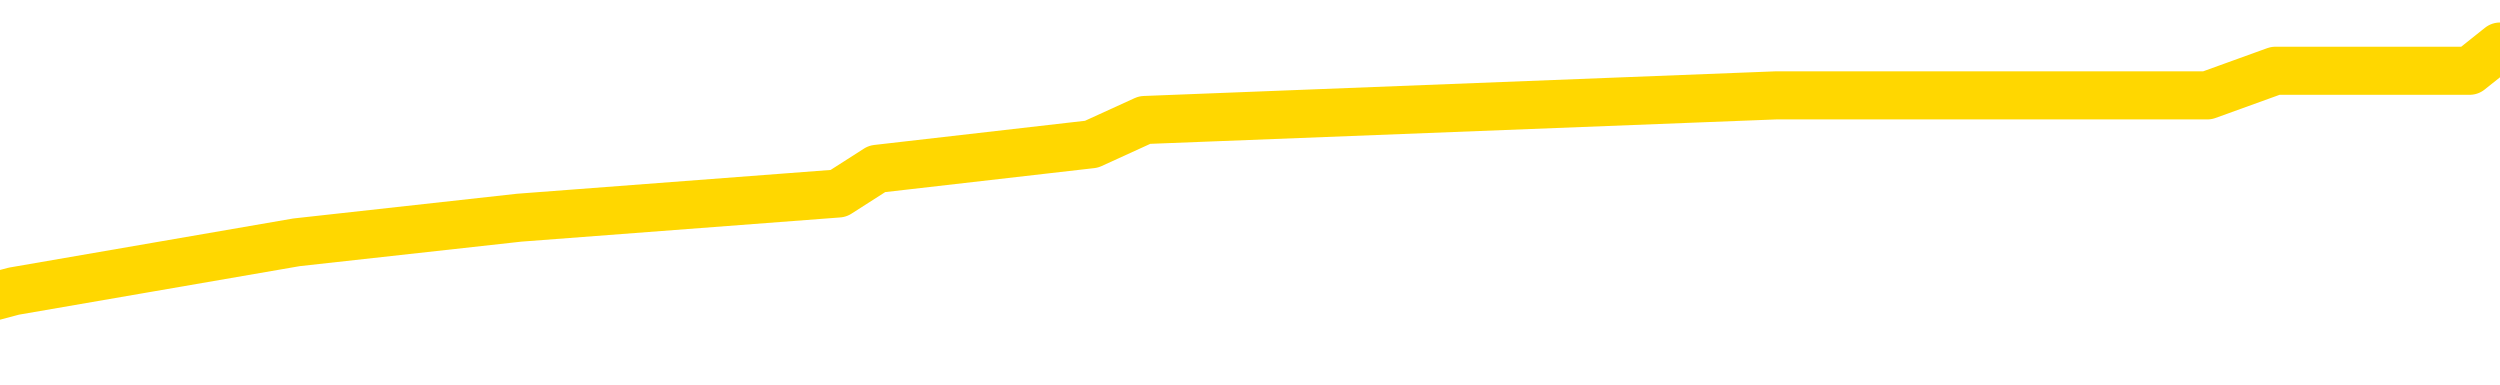 <svg xmlns="http://www.w3.org/2000/svg" version="1.1" viewBox="0 0 6500 1000">
	<path fill="none" stroke="gold" stroke-width="125" stroke-linecap="round" stroke-linejoin="round" d="M0 118210  L-521279 118210 L-521095 118146 L-520604 118019 L-520311 117955 L-520000 117828 L-519765 117764 L-519712 117636 L-519652 117509 L-519499 117445 L-519459 117318 L-519326 117254 L-519034 117191 L-518493 117191 L-517883 117127 L-517835 117127 L-517195 117063 L-517161 117063 L-516636 117063 L-516503 117000 L-516113 116872 L-515785 116745 L-515668 116617 L-515456 116490 L-514739 116490 L-514170 116426 L-514062 116426 L-513888 116363 L-513666 116235 L-513265 116171 L-513239 116044 L-512311 115917 L-512224 115789 L-512141 115662 L-512071 115535 L-511774 115471 L-511622 115343 L-509732 115407 L-509631 115407 L-509369 115407 L-509075 115471 L-508934 115343 L-508685 115343 L-508649 115280 L-508491 115216 L-508028 115089 L-507775 115025 L-507562 114898 L-507311 114834 L-506962 114770 L-506035 114643 L-505941 114515 L-505530 114452 L-504359 114324 L-503170 114261 L-503078 114133 L-503051 114006 L-502785 113878 L-502486 113751 L-502357 113624 L-502319 113496 L-501505 113496 L-501121 113560 L-500060 113624 L-499999 113624 L-499734 114898 L-499263 116108 L-499070 117318 L-498807 118528 L-498470 118464 L-498334 118401 L-497879 118337 L-497135 118273 L-497118 118210 L-496953 118082 L-496885 118082 L-496368 118019 L-495340 118019 L-495144 117955 L-494655 117891 L-494293 117828 L-493884 117828 L-493499 117891 L-491795 117891 L-491697 117891 L-491625 117891 L-491564 117891 L-491380 117828 L-491043 117828 L-490403 117764 L-490326 117700 L-490264 117700 L-490078 117636 L-489998 117636 L-489821 117573 L-489802 117509 L-489572 117509 L-489184 117445 L-488295 117445 L-488256 117382 L-488168 117318 L-488141 117191 L-487132 117127 L-486983 117000 L-486958 116936 L-486826 116872 L-486786 116808 L-485527 116745 L-485470 116745 L-484930 116681 L-484877 116681 L-484831 116681 L-484436 116617 L-484296 116554 L-484096 116490 L-483950 116490 L-483785 116490 L-483508 116554 L-483150 116554 L-482597 116490 L-481952 116426 L-481693 116299 L-481540 116235 L-481139 116171 L-481098 116108 L-480978 116044 L-480916 116108 L-480902 116108 L-480808 116108 L-480515 116044 L-480364 115789 L-480033 115662 L-479956 115535 L-479880 115471 L-479653 115280 L-479587 115152 L-479359 115025 L-479307 114898 L-479142 114834 L-478136 114770 L-477953 114707 L-477402 114643 L-477009 114515 L-476611 114452 L-475761 114324 L-475683 114261 L-475104 114197 L-474663 114197 L-474422 114133 L-474264 114133 L-473864 114006 L-473843 114006 L-473398 113942 L-472993 113878 L-472857 113751 L-472682 113624 L-472545 113496 L-472295 113369 L-471295 113305 L-471213 113242 L-471077 113178 L-471039 113114 L-470149 113050 L-469933 112987 L-469490 112923 L-469373 112859 L-469316 112796 L-468640 112796 L-468539 112732 L-468510 112732 L-467169 112668 L-466763 112605 L-466723 112541 L-465795 112477 L-465697 112414 L-465564 112350 L-465160 112286 L-465134 112222 L-465041 112159 L-464824 112095 L-464413 111968 L-463260 111840 L-462968 111713 L-462939 111585 L-462331 111522 L-462081 111394 L-462061 111331 L-461132 111267 L-461081 111140 L-460958 111076 L-460941 110949 L-460785 110885 L-460610 110757 L-460473 110694 L-460416 110630 L-460309 110566 L-460223 110503 L-459990 110439 L-459915 110375 L-459607 110312 L-459489 110248 L-459319 110184 L-459228 110121 L-459125 110121 L-459102 110057 L-459025 110057 L-458927 109929 L-458560 109866 L-458455 109802 L-457952 109738 L-457500 109675 L-457462 109611 L-457438 109547 L-457397 109484 L-457269 109420 L-457168 109356 L-456726 109292 L-456444 109229 L-455851 109165 L-455721 109101 L-455447 108974 L-455294 108910 L-455141 108847 L-455056 108719 L-454978 108656 L-454792 108592 L-454741 108592 L-454714 108528 L-454634 108464 L-454611 108401 L-454328 108273 L-453724 108146 L-452729 108082 L-452431 108019 L-451697 107955 L-451452 107891 L-451362 107828 L-450785 107764 L-450087 107700 L-449334 107636 L-449016 107573 L-448633 107445 L-448556 107382 L-447921 107318 L-447736 107254 L-447648 107254 L-447519 107254 L-447206 107191 L-447157 107127 L-447014 107063 L-446993 107000 L-446025 106936 L-445480 106872 L-445001 106872 L-444940 106872 L-444617 106872 L-444595 106808 L-444533 106808 L-444323 106745 L-444246 106681 L-444191 106617 L-444169 106554 L-444130 106490 L-444114 106426 L-443357 106363 L-443340 106299 L-442541 106235 L-442388 106171 L-441483 106108 L-440977 106044 L-440747 105917 L-440706 105917 L-440591 105853 L-440414 105789 L-439660 105853 L-439525 105789 L-439361 105726 L-439043 105662 L-438867 105535 L-437845 105407 L-437822 105280 L-437570 105216 L-437357 105089 L-436723 105025 L-436486 104898 L-436453 104770 L-436275 104643 L-436195 104515 L-436105 104452 L-436040 104324 L-435600 104197 L-435577 104133 L-435036 104070 L-434780 104006 L-434285 103942 L-433408 103878 L-433371 103815 L-433318 103751 L-433277 103687 L-433160 103624 L-432884 103560 L-432677 103433 L-432479 103305 L-432456 103178 L-432406 103050 L-432367 102987 L-432289 102923 L-431691 102796 L-431631 102732 L-431528 102668 L-431374 102605 L-430741 102541 L-430061 102477 L-429758 102350 L-429411 102286 L-429214 102222 L-429166 102095 L-428845 102031 L-428217 101968 L-428071 101904 L-428035 101840 L-427977 101777 L-427900 101649 L-427659 101649 L-427570 101585 L-427476 101522 L-427183 101458 L-427048 101394 L-426988 101331 L-426951 101203 L-426679 101203 L-425673 101140 L-425497 101076 L-425447 101076 L-425154 101012 L-424962 100885 L-424628 100821 L-424122 100757 L-423560 100630 L-423545 100503 L-423528 100439 L-423428 100312 L-423313 100184 L-423274 100057 L-423236 99993 L-423171 99993 L-423143 99929 L-423004 99993 L-422711 99993 L-422661 99993 L-422556 99993 L-422291 99929 L-421826 99866 L-421682 99866 L-421627 99738 L-421570 99675 L-421379 99611 L-421014 99547 L-420799 99547 L-420605 99547 L-420547 99547 L-420488 99420 L-420334 99356 L-420065 99292 L-419635 99611 L-419619 99611 L-419542 99547 L-419478 99484 L-419348 99038 L-419325 98974 L-419041 98910 L-418993 98847 L-418939 98783 L-418476 98719 L-418437 98719 L-418397 98656 L-418206 98592 L-417726 98528 L-417239 98464 L-417223 98401 L-417184 98337 L-416928 98273 L-416851 98146 L-416621 98082 L-416605 97955 L-416310 97828 L-415868 97764 L-415421 97700 L-414917 97636 L-414763 97573 L-414476 97509 L-414436 97382 L-414105 97318 L-413883 97254 L-413366 97127 L-413290 97063 L-413042 96936 L-412848 96808 L-412788 96745 L-412012 96681 L-411938 96681 L-411707 96617 L-411690 96617 L-411629 96554 L-411433 96490 L-410969 96490 L-410945 96426 L-410816 96426 L-409515 96426 L-409498 96426 L-409421 96363 L-409328 96363 L-409110 96363 L-408958 96299 L-408780 96363 L-408726 96426 L-408439 96490 L-408399 96490 L-408030 96490 L-407589 96490 L-407406 96490 L-407085 96426 L-406790 96426 L-406344 96299 L-406272 96235 L-405810 96108 L-405372 96044 L-405190 95980 L-403736 95853 L-403604 95789 L-403147 95662 L-402921 95598 L-402534 95471 L-402018 95343 L-401064 95216 L-400270 95089 L-399595 95025 L-399170 94898 L-398858 94834 L-398629 94643 L-397945 94452 L-397932 94261 L-397722 94006 L-397700 93942 L-397526 93815 L-396576 93751 L-396308 93624 L-395492 93560 L-395182 93433 L-395144 93369 L-395087 93242 L-394470 93178 L-393832 93050 L-392206 92987 L-391533 92923 L-390890 92923 L-390813 92923 L-390757 92923 L-390721 92923 L-390692 92859 L-390581 92732 L-390563 92668 L-390540 92605 L-390387 92541 L-390333 92414 L-390255 92350 L-390136 92286 L-390038 92222 L-389921 92159 L-389651 92031 L-389382 91968 L-389364 91840 L-389164 91777 L-389017 91649 L-388791 91585 L-388657 91522 L-388348 91458 L-388288 91394 L-387935 91267 L-387586 91203 L-387485 91140 L-387421 91012 L-387361 90949 L-386977 90821 L-386596 90757 L-386491 90694 L-386231 90630 L-385960 90503 L-385801 90439 L-385768 90375 L-385706 90312 L-385565 90248 L-385381 90184 L-385337 90121 L-385049 90121 L-385032 90057 L-384799 90057 L-384738 89993 L-384700 89993 L-384120 89929 L-383986 89866 L-383963 89611 L-383945 89165 L-383927 88656 L-383911 88146 L-383887 87636 L-383871 87254 L-383850 86808 L-383833 86363 L-383810 86108 L-383793 85853 L-383771 85662 L-383755 85535 L-383706 85343 L-383633 85152 L-383599 84834 L-383575 84579 L-383539 84324 L-383498 84070 L-383461 83942 L-383445 83687 L-383421 83496 L-383384 83369 L-383367 83178 L-383344 83050 L-383326 82923 L-383308 82796 L-383292 82668 L-383262 82477 L-383236 82286 L-383191 82222 L-383175 82095 L-383133 82031 L-383085 81904 L-383014 81777 L-382999 81649 L-382982 81522 L-382920 81458 L-382881 81394 L-382842 81331 L-382676 81267 L-382611 81203 L-382595 81140 L-382551 81012 L-382492 80949 L-382280 80885 L-382246 80821 L-382204 80757 L-382126 80694 L-381588 80630 L-381510 80566 L-381406 80439 L-381317 80375 L-381141 80312 L-380790 80248 L-380635 80184 L-380197 80121 L-380040 80057 L-379910 79993 L-379206 79866 L-379005 79802 L-378045 79675 L-377562 79611 L-377463 79611 L-377371 79547 L-377126 79484 L-377053 79420 L-376610 79292 L-376514 79229 L-376499 79165 L-376483 79101 L-376458 79038 L-375992 78974 L-375775 78910 L-375635 78847 L-375341 78783 L-375253 78719 L-375212 78656 L-375182 78592 L-375009 78528 L-374950 78464 L-374874 78401 L-374794 78337 L-374724 78337 L-374415 78273 L-374329 78210 L-374116 78146 L-374080 78082 L-373397 78019 L-373298 77955 L-373093 77891 L-373047 77828 L-372768 77764 L-372706 77700 L-372689 77573 L-372611 77509 L-372303 77382 L-372279 77318 L-372225 77191 L-372202 77127 L-372080 77063 L-371944 76936 L-371700 76872 L-371574 76872 L-370927 76808 L-370911 76808 L-370886 76808 L-370706 76681 L-370630 76617 L-370538 76554 L-370111 76490 L-369694 76426 L-369301 76299 L-369223 76235 L-369204 76171 L-368841 76108 L-368604 76044 L-368376 75980 L-368063 75917 L-367985 75853 L-367904 75726 L-367726 75598 L-367711 75535 L-367445 75407 L-367365 75343 L-367135 75280 L-366909 75216 L-366593 75216 L-366418 75152 L-366057 75152 L-365665 75089 L-365596 74961 L-365532 74898 L-365392 74770 L-365340 74707 L-365238 74579 L-364736 74515 L-364539 74452 L-364292 74388 L-364107 74324 L-363807 74261 L-363731 74197 L-363565 74070 L-362681 74006 L-362652 73878 L-362529 73751 L-361950 73687 L-361873 73624 L-361159 73624 L-360847 73624 L-360634 73624 L-360617 73624 L-360231 73624 L-359706 73496 L-359260 73433 L-358930 73369 L-358777 73305 L-358451 73305 L-358273 73242 L-358192 73242 L-357985 73114 L-357810 73050 L-356881 72987 L-355991 72923 L-355952 72859 L-355724 72859 L-355345 72796 L-354558 72732 L-354323 72668 L-354247 72605 L-353890 72541 L-353318 72414 L-353051 72350 L-352665 72286 L-352561 72286 L-352391 72286 L-351773 72286 L-351561 72286 L-351254 72286 L-351201 72222 L-351073 72159 L-351020 72095 L-350901 72031 L-350564 71904 L-349605 71840 L-349474 71713 L-349272 71649 L-348641 71585 L-348329 71522 L-347916 71458 L-347888 71394 L-347743 71331 L-347323 71267 L-345990 71267 L-345943 71203 L-345815 71076 L-345798 71012 L-345220 70885 L-345014 70821 L-344985 70757 L-344944 70694 L-344886 70630 L-344849 70566 L-344771 70503 L-344628 70439 L-344173 70375 L-344055 70312 L-343770 70248 L-343397 70184 L-343301 70121 L-342974 70057 L-342620 69993 L-342450 69929 L-342402 69866 L-342293 69802 L-342204 69738 L-342177 69675 L-342100 69547 L-341797 69484 L-341763 69356 L-341691 69292 L-341323 69229 L-340988 69165 L-340907 69165 L-340687 69101 L-340516 69038 L-340488 68974 L-339991 68910 L-339442 68783 L-338561 68719 L-338463 68592 L-338386 68528 L-338111 68464 L-337864 68337 L-337790 68273 L-337729 68146 L-337610 68082 L-337567 68019 L-337457 67955 L-337380 67828 L-336680 67764 L-336434 67700 L-336395 67636 L-336238 67573 L-335639 67573 L-335412 67573 L-335320 67573 L-334845 67573 L-334247 67445 L-333728 67382 L-333707 67318 L-333561 67254 L-333241 67254 L-332700 67254 L-332467 67254 L-332297 67254 L-331811 67191 L-331583 67127 L-331498 67063 L-331152 67000 L-330826 67000 L-330303 66936 L-329975 66872 L-329375 66808 L-329177 66681 L-329125 66617 L-329085 66554 L-328804 66490 L-328119 66363 L-327809 66299 L-327784 66171 L-327593 66108 L-327370 66044 L-327284 65980 L-326621 65853 L-326596 65789 L-326374 65662 L-326044 65598 L-325692 65471 L-325488 65407 L-325255 65280 L-324997 65216 L-324808 65089 L-324761 65025 L-324533 64961 L-324499 64898 L-324342 64834 L-324128 64770 L-323955 64707 L-323863 64643 L-323586 64579 L-323342 64515 L-323027 64452 L-322601 64452 L-322564 64452 L-322080 64452 L-321847 64452 L-321635 64388 L-321409 64324 L-320859 64324 L-320612 64261 L-319778 64261 L-319722 64197 L-319700 64133 L-319542 64070 L-319081 64006 L-319040 63942 L-318700 63815 L-318567 63751 L-318344 63687 L-317772 63624 L-317300 63560 L-317106 63496 L-316913 63433 L-316723 63369 L-316621 63305 L-316253 63242 L-316207 63178 L-316125 63114 L-314832 63050 L-314784 62987 L-314515 62987 L-314370 62987 L-313819 62987 L-313703 62923 L-313621 62859 L-313261 62796 L-313038 62732 L-312757 62668 L-312427 62541 L-311920 62477 L-311807 62414 L-311728 62350 L-311564 62286 L-311269 62286 L-310801 62286 L-310604 62350 L-310554 62350 L-309904 62286 L-309782 62222 L-309328 62222 L-309292 62159 L-308824 62095 L-308713 62031 L-308697 61968 L-308481 61968 L-308300 61904 L-307768 61904 L-306739 61904 L-306539 61840 L-306081 61777 L-305133 61649 L-305034 61585 L-304680 61458 L-304619 61394 L-304605 61331 L-304569 61267 L-304200 61203 L-304080 61140 L-303838 61076 L-303674 61012 L-303487 60949 L-303366 60885 L-302296 60757 L-301437 60694 L-301225 60566 L-301128 60503 L-300954 60375 L-300621 60312 L-300549 60248 L-300491 60184 L-300316 60184 L-299927 60121 L-299691 60057 L-299580 59993 L-299463 59929 L-298482 59866 L-298457 59802 L-297863 59675 L-297830 59675 L-297682 59611 L-297397 59547 L-296485 59547 L-295539 59547 L-295386 59484 L-295284 59484 L-295152 59420 L-295009 59356 L-294983 59292 L-294868 59229 L-294650 59165 L-293969 59101 L-293839 59038 L-293536 58974 L-293296 58847 L-292963 58783 L-292325 58719 L-291982 58592 L-291921 58528 L-291765 58528 L-290843 58528 L-290373 58528 L-290329 58528 L-290316 58464 L-290275 58401 L-290253 58337 L-290226 58273 L-290082 58210 L-289660 58146 L-289324 58146 L-289133 58082 L-288705 58082 L-288517 58019 L-288128 57891 L-287594 57828 L-287221 57764 L-287200 57764 L-286950 57700 L-286831 57636 L-286755 57573 L-286620 57509 L-286580 57445 L-286501 57382 L-286106 57318 L-285610 57254 L-285498 57127 L-285325 57063 L-285017 57000 L-284570 56936 L-284247 56872 L-284104 56745 L-283677 56617 L-283524 56490 L-283468 56363 L-282655 56299 L-282635 56235 L-282263 56171 L-282206 56171 L-281077 56108 L-281009 56108 L-280451 56044 L-280256 55980 L-280120 55917 L-279886 55853 L-279540 55789 L-279505 55662 L-279470 55598 L-279401 55471 L-279052 55407 L-278880 55343 L-278395 55280 L-278379 55216 L-278054 55152 L-277897 55089 L-276756 54961 L-276731 54898 L-276539 54770 L-276346 54707 L-276095 54643 L-276078 54579 L-275058 54515 L-274760 54452 L-274685 54388 L-274549 54261 L-274373 54197 L-273796 54070 L-273581 54006 L-273517 53942 L-273386 53878 L-273349 53751 L-272826 53687 L-272688 78783 L-272674 78783 L-272651 78783 L-272631 78783 L-272403 53624 L-271628 53624 L-271586 53624 L-271218 53624 L-271140 53560 L-271088 53496 L-270415 53433 L-269672 53369 L-269248 53369 L-268800 53305 L-267738 53242 L-267427 53114 L-267017 53114 L-266944 53050 L-266420 53050 L-266326 53050 L-266308 53050 L-265863 52987 L-265678 52859 L-264897 52732 L-264225 52668 L-263813 52477 L-263581 52350 L-263440 52286 L-263359 52159 L-263339 52095 L-263263 52095 L-263134 52031 L-262817 52095 L-262593 52095 L-262268 52031 L-262206 52031 L-261836 52031 L-261803 52031 L-261594 52031 L-260927 52031 L-260849 52031 L-260691 51904 L-260581 51904 L-260254 51840 L-260099 51777 L-259758 51777 L-259701 51649 L-259363 51522 L-259160 51458 L-259107 51331 L-257730 51267 L-257600 51203 L-257167 51140 L-256847 51076 L-256019 50949 L-255895 50885 L-255165 50757 L-255009 50630 L-254968 50566 L-254914 50503 L-254891 50439 L-254777 50375 L-254481 50312 L-254191 50248 L-254136 50184 L-254016 50121 L-253986 50057 L-253886 49993 L-253442 49993 L-253290 49929 L-252455 49929 L-251913 49866 L-251578 49866 L-251563 49802 L-251487 49738 L-251371 49675 L-251176 49611 L-250912 49547 L-250077 49484 L-249981 49420 L-249460 49356 L-249418 49292 L-249319 49229 L-248490 49229 L-248355 49165 L-248017 49165 L-247462 49101 L-247083 49038 L-246920 48974 L-246610 48910 L-245797 48847 L-245491 48783 L-245223 48783 L-244901 48783 L-244580 48847 L-244305 48847 L-243476 48719 L-243381 48656 L-243289 48464 L-243184 48273 L-242797 48082 L-242317 47955 L-242301 47891 L-242182 47828 L-241814 47700 L-241719 47636 L-240886 47509 L-240808 47445 L-240509 47382 L-240418 47318 L-240011 47191 L-239901 47063 L-239202 47000 L-238728 46936 L-238668 46872 L-238450 46745 L-238176 46681 L-238063 46617 L-237036 46554 L-236649 46490 L-236629 46426 L-236296 46363 L-236051 46299 L-235618 46235 L-235508 46171 L-235390 46108 L-234939 45980 L-234348 45917 L-234012 45853 L-232119 45789 L-232005 45662 L-231793 45598 L-230475 45535 L-230369 31203 L-230303 17063 L-230266 4006 L-230205 4006 L-229705 18210 L-229030 32222 L-229008 45152 L-228738 45025 L-227770 45025 L-227080 44961 L-226918 44898 L-226378 44834 L-226288 44770 L-225269 44707 L-224321 44579 L-223955 44643 L-223852 44707 L-223264 44707 L-223205 44707 L-223104 44643 L-222664 44515 L-222556 44452 L-222115 44388 L-221115 44197 L-220859 44006 L-220756 43815 L-220626 43687 L-220259 43560 L-219678 43433 L-219647 43369 L-219332 43305 L-217349 43242 L-217233 43178 L-217165 43178 L-216807 43114 L-215188 43050 L-215010 43050 L-214866 43050 L-214044 43114 L-213991 43178 L-213936 43178 L-213502 43178 L-212522 43242 L-212448 43242 L-211363 43178 L-211150 43178 L-210434 43050 L-210046 42987 L-209827 42859 L-209507 42732 L-209014 42605 L-208886 42541 L-208657 42414 L-208425 42286 L-208365 42222 L-208076 42159 L-207804 42031 L-206774 41968 L-205109 41904 L-204690 41840 L-204553 41777 L-204396 41777 L-204091 41713 L-203863 41585 L-203705 41522 L-203545 41394 L-203376 41267 L-203329 41203 L-203275 41140 L-203254 41140 L-202868 41076 L-202618 41076 L-202347 41076 L-202187 41076 L-202097 41076 L-200438 41076 L-200273 41140 L-199893 41076 L-199433 41076 L-198823 40949 L-197730 40885 L-197299 40821 L-197268 40757 L-197205 40694 L-197188 40630 L-195484 40566 L-195442 40503 L-194976 40439 L-194789 40375 L-194757 40248 L-194162 40184 L-194112 40121 L-193789 40057 L-193738 39993 L-193528 39929 L-193510 39866 L-193244 39738 L-193191 39675 L-192722 39611 L-192211 39484 L-192133 39484 L-191839 39420 L-191822 39356 L-191784 39292 L-191713 39229 L-191555 39165 L-190609 39165 L-190553 39165 L-190032 39165 L-189840 39101 L-189739 39101 L-189513 39038 L-189003 39038 L-188615 40757 L-188545 40757 L-188197 40694 L-187840 40630 L-186711 38783 L-186660 38656 L-186434 38592 L-186400 38528 L-186275 38401 L-186176 38401 L-185911 38401 L-185171 38464 L-184593 38464 L-184299 38464 L-183593 38464 L-183414 38401 L-183391 38401 L-182755 38337 L-182444 38273 L-182047 38273 L-182018 38210 L-181997 38146 L-181843 38082 L-181158 38082 L-181141 38082 L-180802 38082 L-180529 38019 L-180492 37955 L-180436 37828 L-180414 37764 L-180342 37700 L-180010 37636 L-179904 37573 L-179875 37445 L-179677 37382 L-179524 37318 L-178656 37254 L-178093 37127 L-178078 37127 L-177976 37063 L-177874 37127 L-177728 37127 L-177649 37127 L-177611 37063 L-177556 37000 L-177483 36936 L-177338 36872 L-176856 36872 L-176452 36808 L-175585 36872 L-175565 36872 L-175308 36872 L-175231 36872 L-175202 36808 L-175191 36681 L-175174 36617 L-174881 36554 L-174842 36490 L-174770 36426 L-174696 36363 L-174491 36299 L-174331 36108 L-174030 35917 L-173953 35662 L-173935 35471 L-173719 35343 L-173488 35343 L-173378 35407 L-173008 35471 L-172850 35471 L-172618 35471 L-172450 35471 L-172305 35407 L-172173 35343 L-170897 35216 L-170494 35089 L-170433 35025 L-170316 34898 L-169891 34834 L-169875 34707 L-169814 34643 L-169540 34515 L-169428 34452 L-169145 34324 L-168868 34261 L-168443 34133 L-168421 34070 L-168343 34006 L-168217 33942 L-167630 33878 L-167239 33815 L-166904 33751 L-166314 33687 L-166212 33687 L-166042 33624 L-165906 33624 L-165078 33560 L-163893 33496 L-163857 33433 L-163801 33433 L-163581 33369 L-163375 33369 L-163221 33369 L-162964 33305 L-162888 33242 L-162345 33178 L-162309 33114 L-162060 33050 L-161672 32987 L-160847 32923 L-160488 32859 L-160178 32859 L-159920 32796 L-159696 32732 L-159290 32668 L-159174 32605 L-158990 32541 L-158937 32541 L-158749 32477 L-158578 32414 L-158549 32350 L-158269 32286 L-157958 32222 L-157820 32159 L-157510 32095 L-157316 32095 L-157301 32031 L-156582 32031 L-156448 31904 L-156150 31840 L-156060 31777 L-155459 31777 L-155421 31713 L-155343 31649 L-154722 31585 L-154571 31458 L-154530 31394 L-154219 31331 L-154028 31267 L-153835 31140 L-153779 31012 L-153470 30949 L-153418 30885 L-153364 30949 L-153338 30949 L-153213 30949 L-152402 30885 L-152326 30821 L-151785 30757 L-151517 30694 L-150857 30630 L-149949 30566 L-149708 30503 L-149176 30439 L-148959 30375 L-147851 30439 L-147801 30439 L-147025 30439 L-146478 30375 L-146367 30312 L-146214 30184 L-146158 30121 L-145993 30057 L-145616 29993 L-145168 29929 L-145114 29866 L-144959 29802 L-144279 29738 L-144059 29675 L-143541 29611 L-142692 29484 L-142676 29420 L-140885 29356 L-140331 29292 L-140214 29229 L-139208 29165 L-139171 29101 L-138939 29101 L-138846 29101 L-138806 29101 L-138474 29038 L-138122 28974 L-137857 28847 L-137570 28783 L-137259 28656 L-137005 28528 L-136912 28464 L-136422 28401 L-136214 28337 L-135649 28273 L-135534 28337 L-135183 28273 L-135132 28273 L-135091 28273 L-134488 28146 L-133754 28019 L-133173 27891 L-132938 27764 L-132397 27573 L-132245 27445 L-131743 27382 L-131534 27254 L-131510 27254 L-131452 27191 L-130489 27191 L-130311 27127 L-129869 27063 L-129845 26936 L-129690 26872 L-129608 26872 L-129458 26936 L-128811 26936 L-128762 26872 L-127642 26808 L-126658 26745 L-126596 26681 L-125875 26617 L-125011 26554 L-124632 26490 L-124413 26490 L-123653 26426 L-123601 26363 L-123292 26235 L-122441 26235 L-122248 26171 L-122071 26108 L-121847 26108 L-121720 26044 L-121528 26044 L-121295 25980 L-121126 26044 L-120839 25980 L-120560 25980 L-120477 25917 L-120306 25853 L-120290 25726 L-120136 25662 L-120097 25598 L-119321 25535 L-119245 25535 L-119012 25407 L-118585 25343 L-118240 25280 L-117657 25216 L-117388 25216 L-117129 25216 L-117000 25089 L-116983 25025 L-116870 24961 L-116846 24898 L-116612 24834 L-116576 24770 L-115260 24770 L-115204 24707 L-114525 24579 L-113953 24579 L-113827 24579 L-113674 24579 L-113597 24579 L-113285 24452 L-113012 24388 L-112923 24261 L-112821 24261 L-111893 24197 L-111817 24197 L-111453 24197 L-111428 24133 L-111392 24070 L-110616 23942 L-110525 23878 L-110385 23815 L-109983 23751 L-109721 23751 L-109478 23815 L-109264 23751 L-109183 23751 L-109107 23751 L-109030 23751 L-108844 23815 L-108777 23815 L-108527 23815 L-108472 23751 L-108335 23687 L-108255 23560 L-108142 23496 L-107919 23433 L-107754 23369 L-107713 23305 L-107544 23242 L-107173 23178 L-107158 23114 L-107042 23050 L-106321 22987 L-106285 22923 L-106152 22923 L-105805 22859 L-105393 22859 L-105357 22859 L-105279 22796 L-105240 22732 L-104876 22668 L-104672 22605 L-104657 22541 L-104311 22477 L-103963 22477 L-103637 22477 L-103535 22414 L-103382 22414 L-103188 22350 L-102956 22350 L-102864 22350 L-102708 22350 L-102631 22350 L-102590 22286 L-102477 22222 L-102453 22159 L-102203 22159 L-102064 22031 L-101486 21840 L-100658 21713 L-100170 21585 L-100049 21522 L-100010 21458 L-99998 21394 L-99845 21267 L-99744 21140 L-99511 21076 L-99121 20949 L-98817 20885 L-98801 20821 L-98630 20757 L-98392 20630 L-97796 20630 L-97192 20566 L-97152 20566 L-97112 20566 L-96958 20503 L-96905 20439 L-96843 20375 L-96775 20312 L-96720 20184 L-96695 20121 L-96648 20057 L-96554 19929 L-96416 19866 L-96263 19802 L-96131 19738 L-96090 19738 L-96054 19675 L-95992 19611 L-95719 19484 L-95405 19420 L-95364 19292 L-95279 19229 L-95101 19165 L-94864 19101 L-94506 19038 L-94477 18974 L-93907 18910 L-93784 18847 L-93548 18783 L-93526 18783 L-93244 18719 L-92959 18719 L-92703 18719 L-92132 18656 L-91835 18592 L-91759 18528 L-91060 18464 L-90982 18401 L-90947 18337 L-90921 18273 L-90869 18146 L-90675 18082 L-90535 17955 L-90499 17891 L-90459 17828 L-89864 17764 L-89631 17700 L-89348 18146 L-89293 18528 L-89219 18974 L-89141 19356 L-88905 19229 L-88661 19165 L-88526 19101 L-88419 19038 L-88340 18974 L-87952 18847 L-87825 18783 L-87673 18719 L-87635 18656 L-87489 18592 L-87268 18528 L-87094 18464 L-87025 18401 L-86203 18273 L-86187 18273 L-85893 18210 L-85105 18146 L-84795 18146 L-84649 18082 L-84421 18019 L-84220 17891 L-83283 17828 L-83246 17764 L-83224 17700 L-83183 17573 L-82914 17509 L-82318 17445 L-82254 17382 L-82218 17318 L-82202 17254 L-81506 17254 L-81305 17254 L-81273 17254 L-80940 17254 L-80832 17191 L-80207 17063 L-79703 17000 L-79666 16872 L-79224 16872 L-79128 16808 L-78969 16808 L-78655 16808 L-78643 16808 L-78203 16872 L-77721 16936 L-77592 16936 L-77272 16936 L-77204 16872 L-76899 16872 L-76724 16808 L-76530 16745 L-76287 16617 L-76090 16490 L-76064 16363 L-75486 16299 L-75416 16235 L-75006 16171 L-74952 16108 L-74906 16044 L-74542 15980 L-74395 15917 L-74190 15853 L-74094 15853 L-73939 15789 L-73877 15726 L-73730 15598 L-73629 15535 L-73072 15535 L-73050 15662 L-72878 15726 L-72336 15789 L-72275 15789 L-72221 15662 L-72193 15535 L-72121 15471 L-72105 15343 L-72041 15280 L-72005 15152 L-71850 15089 L-71525 15025 L-70959 14961 L-70944 14898 L-70882 14770 L-70781 14643 L-70734 14643 L-70492 14579 L-70069 14579 L-69915 14579 L-68173 14452 L-67631 14388 L-66688 14324 L-66279 14261 L-65738 14133 L-65541 14070 L-65373 14006 L-65077 13942 L-64962 13878 L-64947 13878 L-64792 13815 L-64652 13751 L-64576 13624 L-64444 13624 L-64096 13624 L-63725 13687 L-63127 13687 L-62952 13687 L-62795 13624 L-62526 13560 L-62375 13560 L-62084 13751 L-62060 13878 L-61977 14006 L-61750 14133 L-61050 14070 L-60923 14006 L-60492 13942 L-60398 13878 L-59193 13878 L-59144 13815 L-58851 13815 L-58447 13751 L-58171 13624 L-58152 13560 L-58034 13496 L-57958 13433 L-57776 13369 L-57296 13305 L-56845 13178 L-56435 13114 L-56405 13050 L-55986 12987 L-55872 12987 L-55754 12987 L-55739 12987 L-55544 12923 L-55523 12796 L-55291 12732 L-54847 12668 L-54528 12541 L-54063 12541 L-53898 12477 L-53743 12414 L-53587 12414 L-53134 12414 L-52815 12414 L-52760 12477 L-52389 12477 L-52351 12541 L-52025 12541 L-51908 12477 L-51809 12414 L-51483 12286 L-51096 12222 L-50835 12159 L-50477 12031 L-50220 11968 L-48050 11904 L-48001 11840 L-47978 11777 L-47567 11777 L-47505 11777 L-47435 11840 L-47204 11840 L-46893 11777 L-46590 11649 L-46546 11585 L-46238 11522 L-46105 11458 L-45888 11394 L-45176 11331 L-45021 11331 L-44883 11267 L-44734 11267 L-44713 11267 L-44519 11203 L-44493 11140 L-44402 11076 L-44380 11012 L-44364 10949 L-44264 10885 L-43335 10821 L-42877 10821 L-41785 10694 L-41363 10694 L-40959 10630 L-40920 10566 L-40667 10503 L-39892 10375 L-39876 10312 L-39852 10248 L-39658 10184 L-38922 10121 L-38653 10057 L-38612 9993 L-38213 9866 L-38189 9802 L-37399 9738 L-36719 9675 L-35348 9611 L-35078 9547 L-35030 9484 L-34492 9356 L-34459 9292 L-34357 9165 L-34034 9101 L-33954 9038 L-33685 9038 L-32773 8974 L-32634 8974 L-32385 8847 L-31840 8847 L-31418 8783 L-31224 8719 L-31209 8719 L-31071 8592 L-30977 8528 L-30850 8464 L-30590 8401 L-30565 8273 L-30474 8210 L-30164 8146 L-30103 8082 L-29986 8082 L-29637 8082 L-28826 8082 L-28595 7955 L-27766 7955 L-27534 7828 L-27317 7764 L-26799 7764 L-26160 7700 L-25744 7636 L-25422 7573 L-24941 7509 L-24516 7509 L-24454 7445 L-24106 7445 L-24065 7382 L-24051 7318 L-23952 7191 L-23907 7191 L-23421 7127 L-22620 7127 L-22285 7127 L-21204 7063 L-20724 7000 L-20701 6936 L-20561 6872 L-20006 6808 L-19309 6745 L-19000 6681 L-18778 6617 L-18673 6554 L-18571 6426 L-17900 6363 L-17806 6299 L-17784 6299 L-17706 6235 L-17528 6235 L-17356 6235 L-17175 6171 L-17162 6108 L-17086 6044 L-16921 5980 L-16407 5917 L-16391 5853 L-16250 5853 L-15888 5789 L-15864 5789 L-15733 5726 L-15708 5662 L-15346 5598 L-14821 5471 L-14727 5407 L-14511 5280 L-14418 5216 L-14393 5152 L-13929 5089 L-13852 5089 L-13450 5025 L-12999 5025 L-11748 4961 L-11709 4898 L-11277 4834 L-11245 4770 L-10526 4707 L-10349 4643 L-10214 4579 L-9907 4515 L-9852 4452 L-9827 4324 L-9811 4197 L-9636 4133 L-9447 4070 L-8939 4070 L-8565 3560 L-8227 2987 L-8188 2477 L-7470 2031 L-7376 1968 L-7337 1904 L-6796 1904 L-6773 1840 L-6370 1777 L-5944 1713 L-5673 1713 L-5494 1649 L-5248 1522 L-5224 1458 L-5168 1331 L-4551 1267 L-4048 1203 L-3661 1203 L-3042 1267 L-2826 1267 L-2671 1331 L-1379 1203 L-1280 1140 L-837 1012 L-506 949 L-205 821 L36 757 L771 630 L1350 566 L2180 503 L2280 439 L2838 375 L2976 312 L4617 248 L4678 248 L4772 248 L5739 248 L5916 184 L6204 184 L6421 184 L6500 121" />
</svg>
